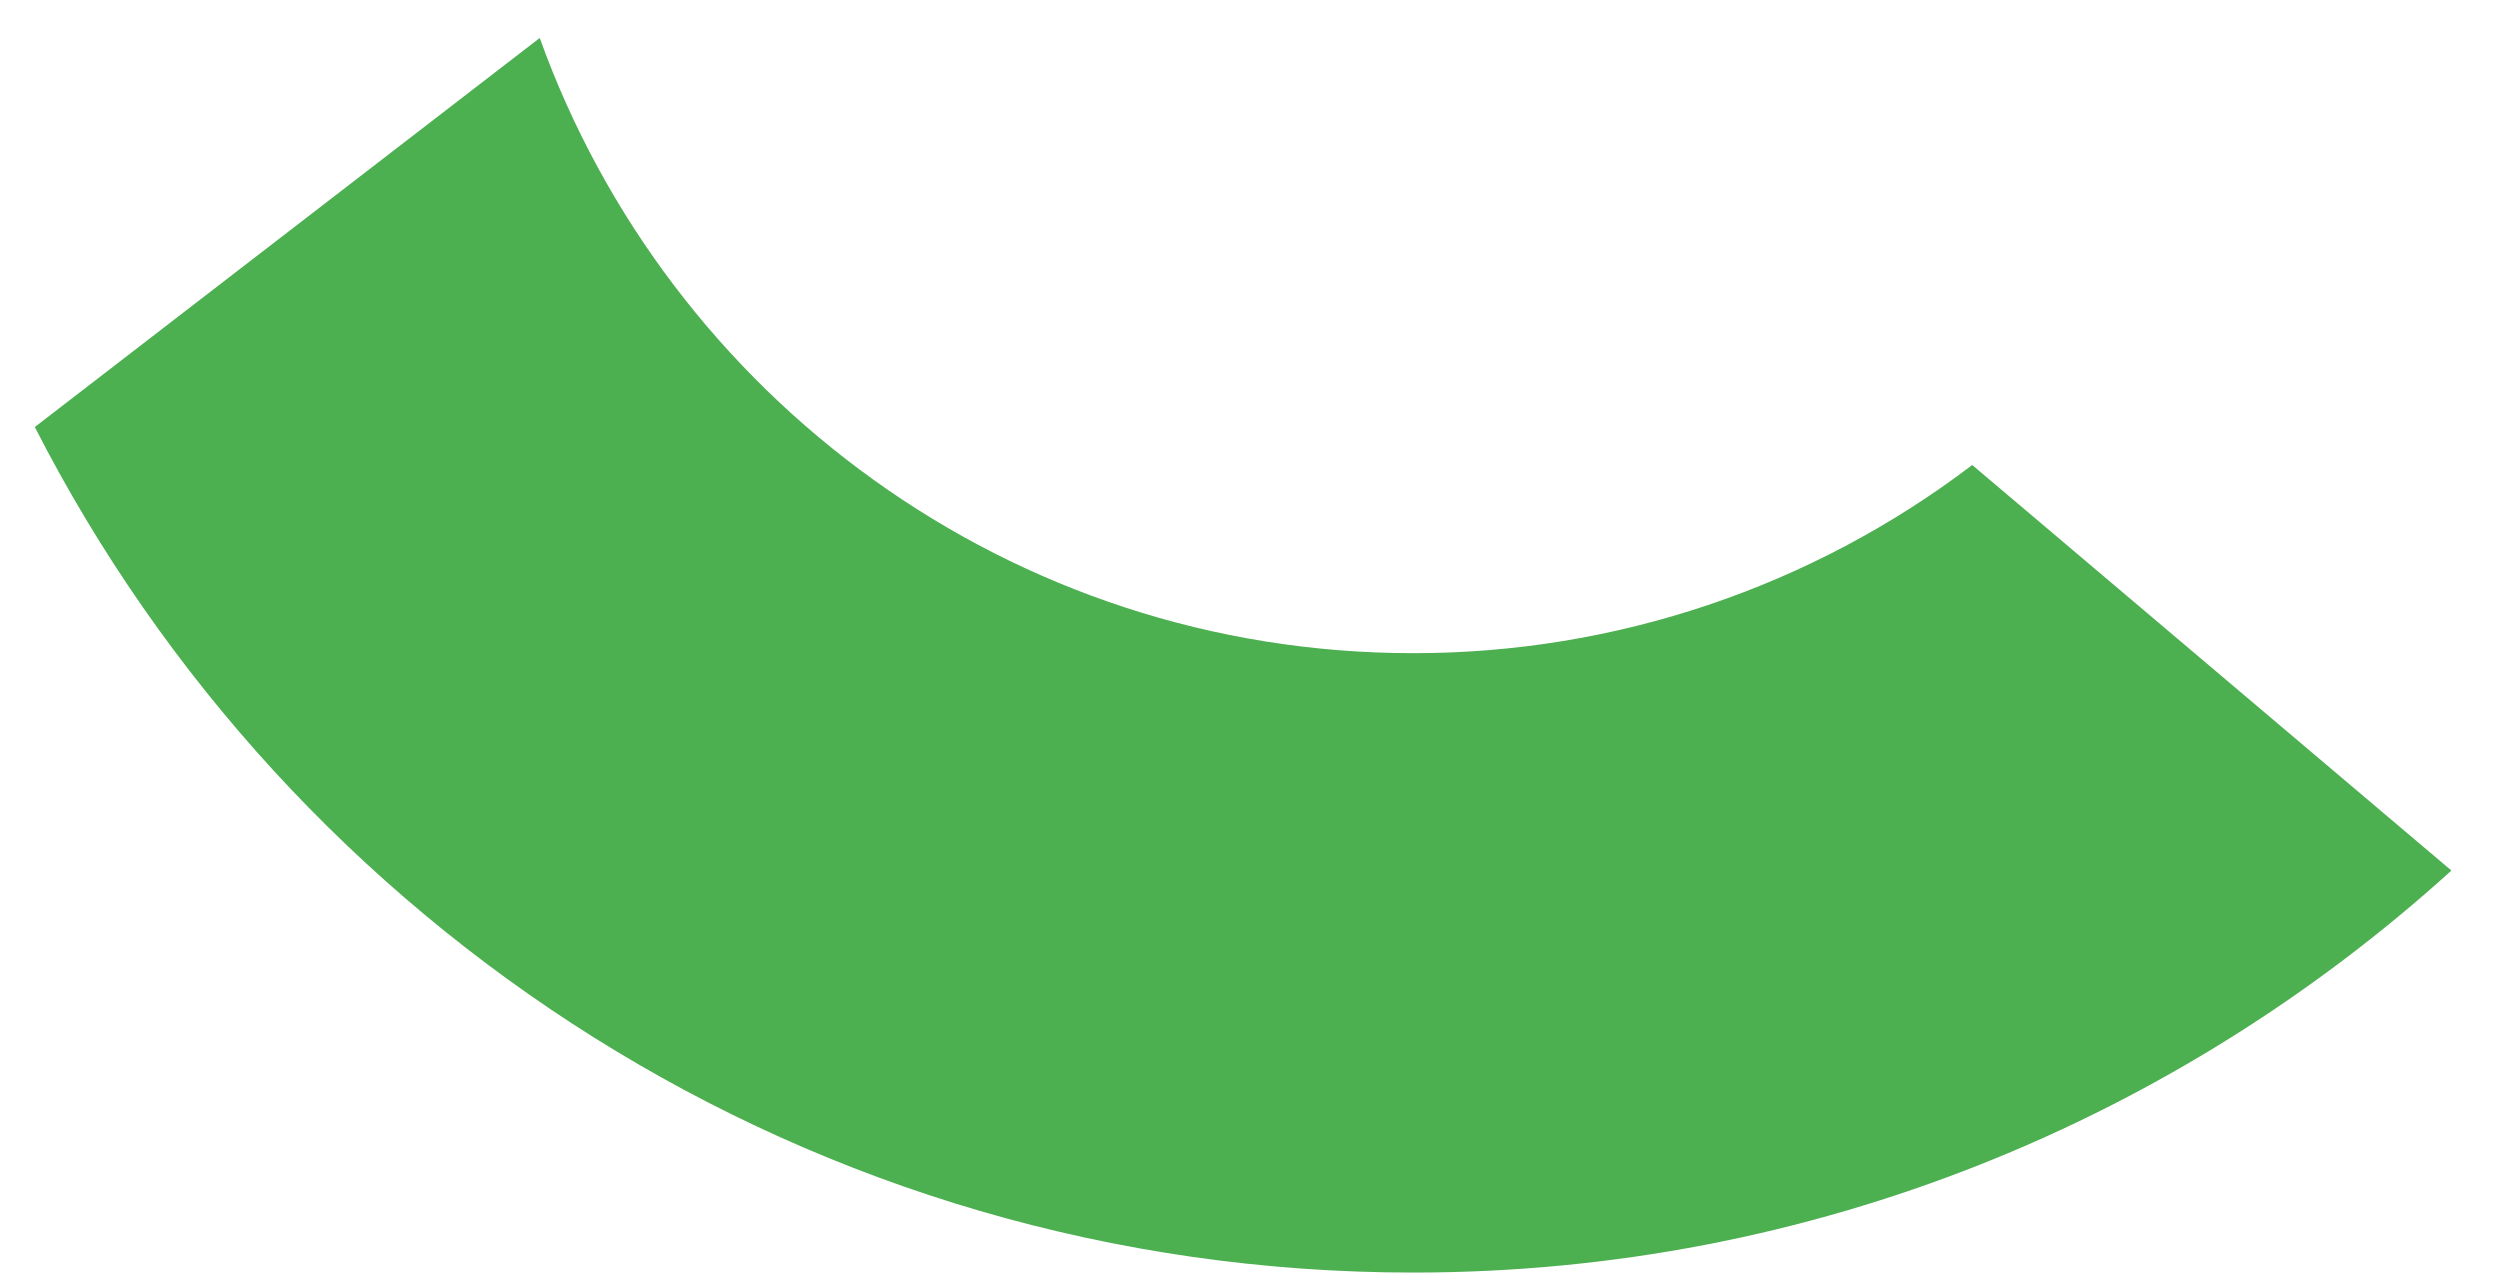 <svg width="37" height="19" viewBox="0 0 37 19" fill="none" xmlns="http://www.w3.org/2000/svg">
<path d="M20.917 18.834C26.836 18.834 32.215 16.568 36.281 12.884L29.189 6.882C26.81 8.691 23.904 9.669 20.917 9.667C14.956 9.667 9.895 5.866 7.988 0.562L0.515 6.32C4.308 13.741 12.01 18.834 20.917 18.834Z" fill="#4CAF50"/>
</svg>
